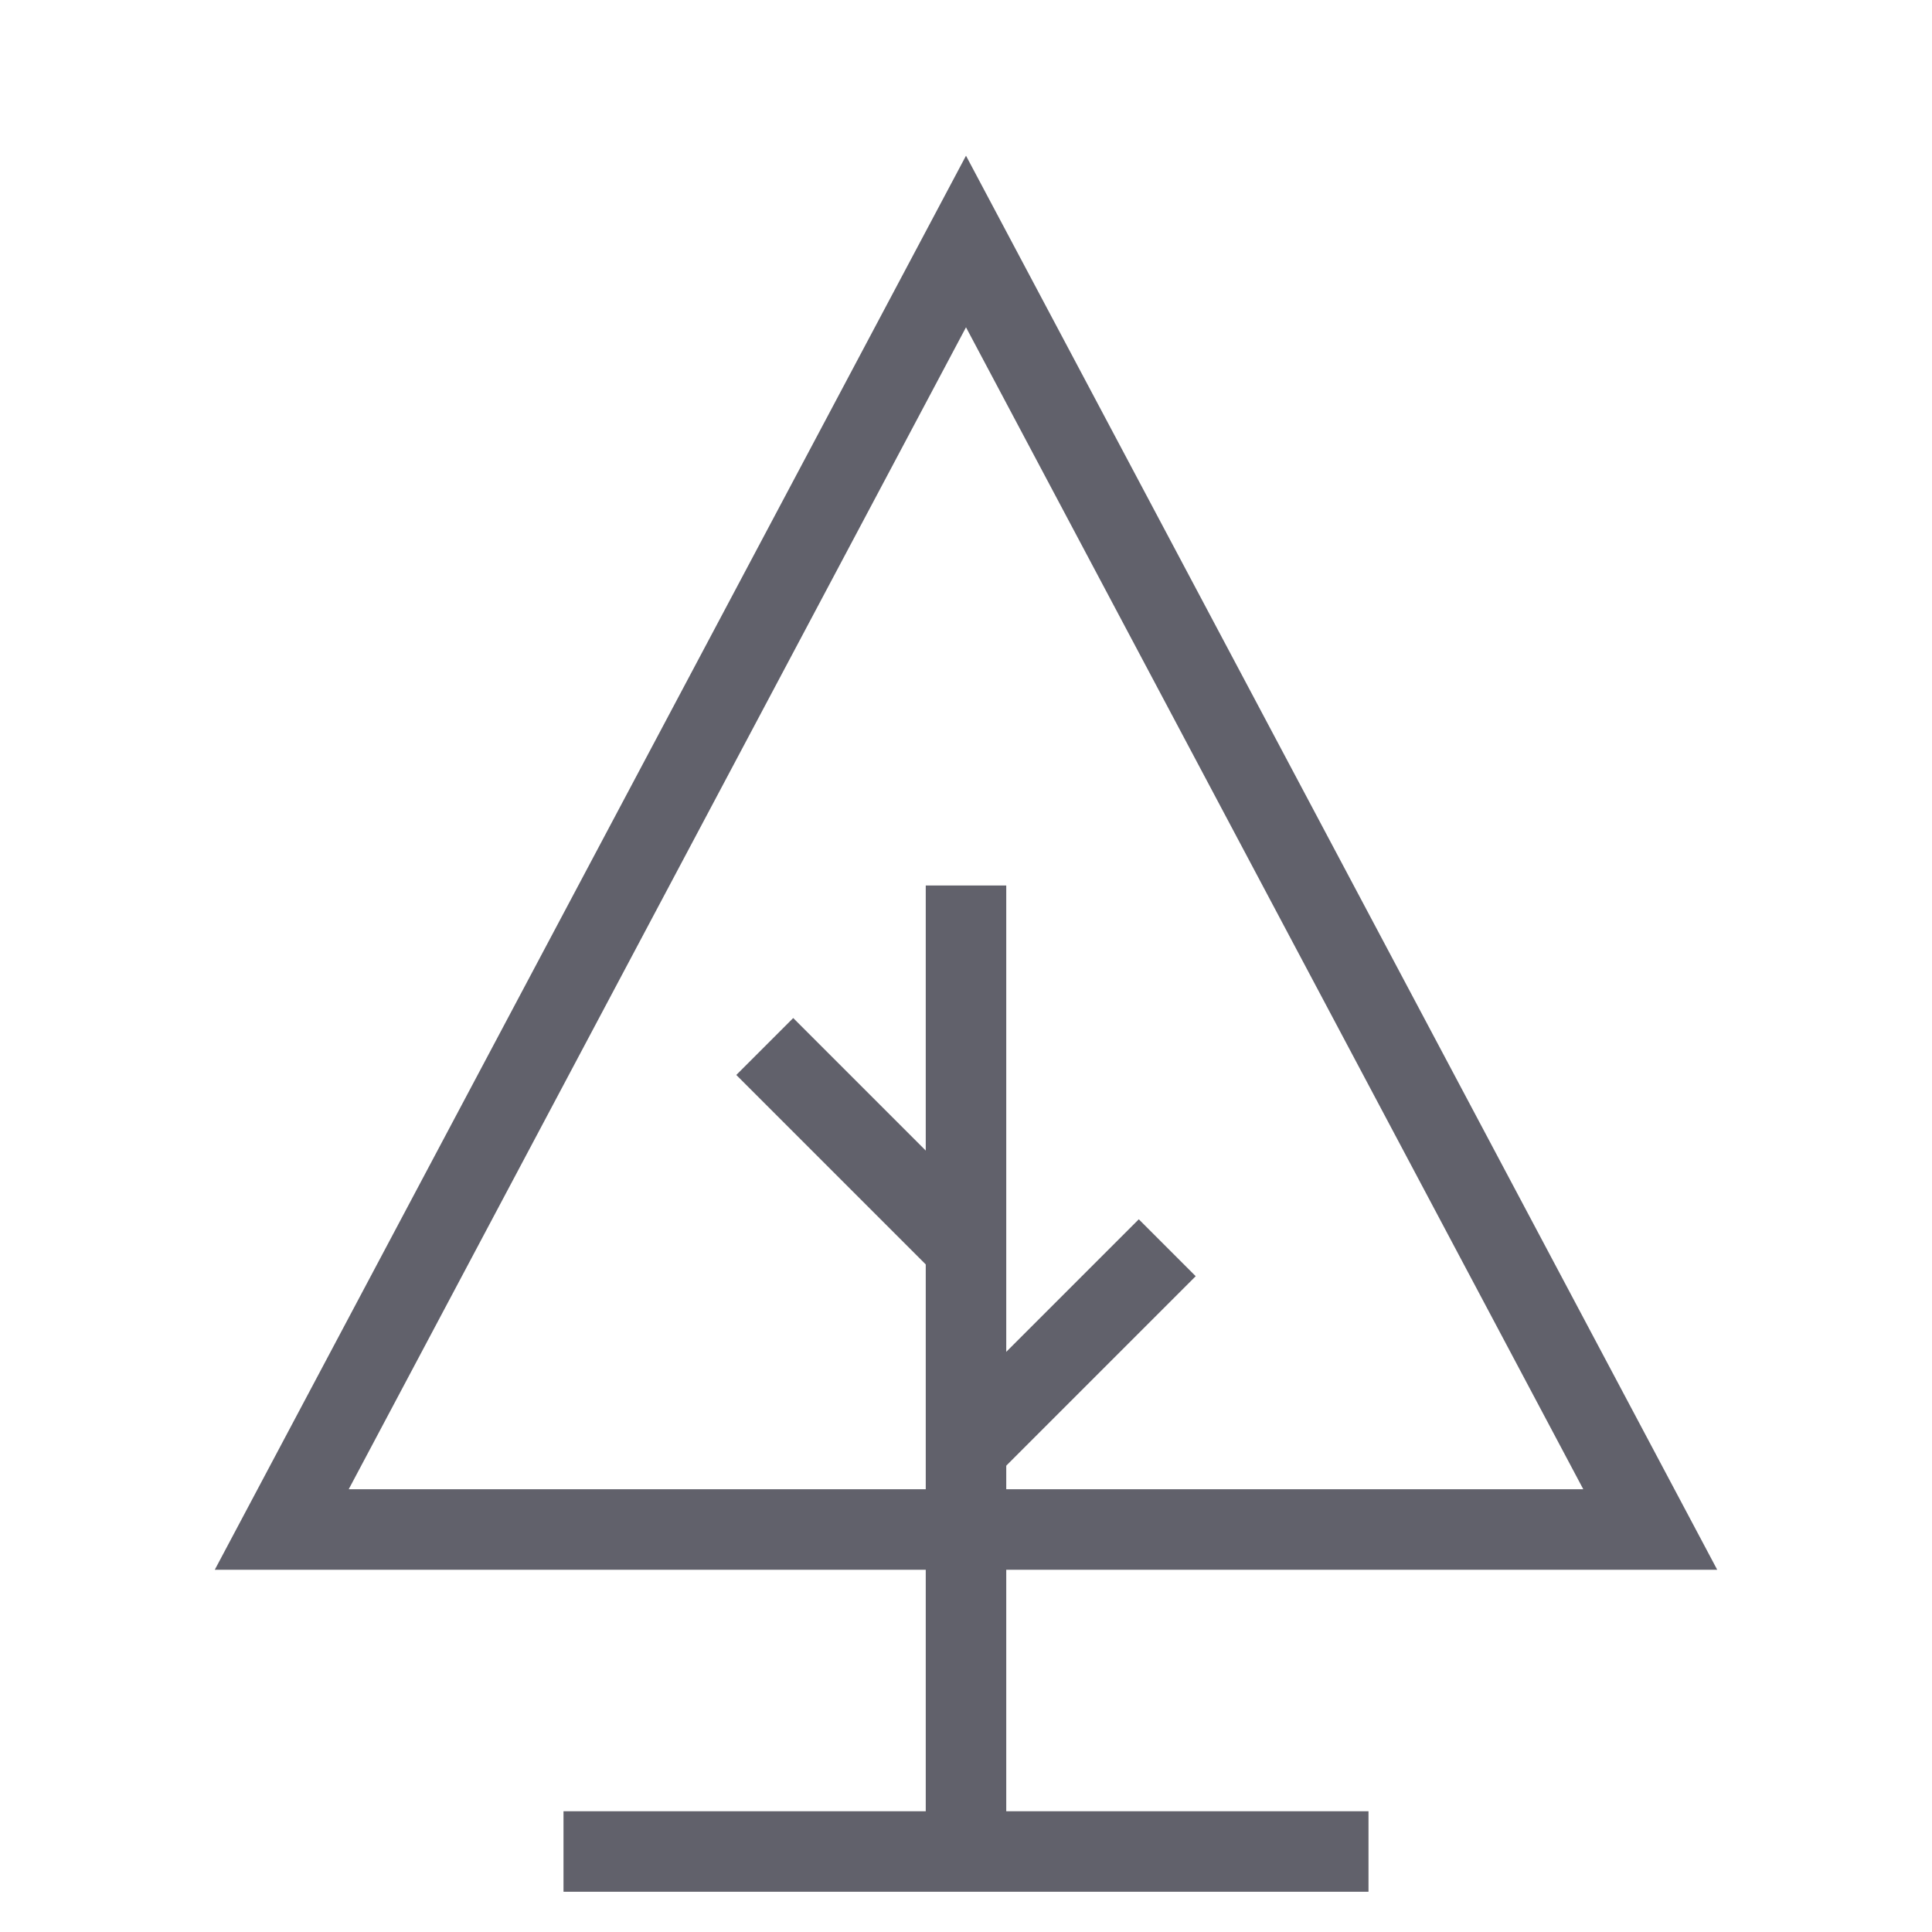 <svg xmlns="http://www.w3.org/2000/svg" height="48" width="48" viewBox="0 0 48 48"><polygon fill="none" stroke="#61616b" stroke-width="2" points="41,38 7,38 24,6 "></polygon> <line data-cap="butt" data-color="color-2" fill="none" stroke="#61616b" stroke-width="2" x1="14" y1="46" x2="34" y2="46"></line> <line data-cap="butt" data-color="color-2" fill="none" stroke="#61616b" stroke-width="2" x1="24" y1="22" x2="24" y2="46"></line> <line data-cap="butt" data-color="color-2" fill="none" stroke="#61616b" stroke-width="2" x1="24" y1="36" x2="29" y2="31"></line> <line data-cap="butt" data-color="color-2" fill="none" stroke="#61616b" stroke-width="2" x1="19" y1="26" x2="24" y2="31"></line></svg>